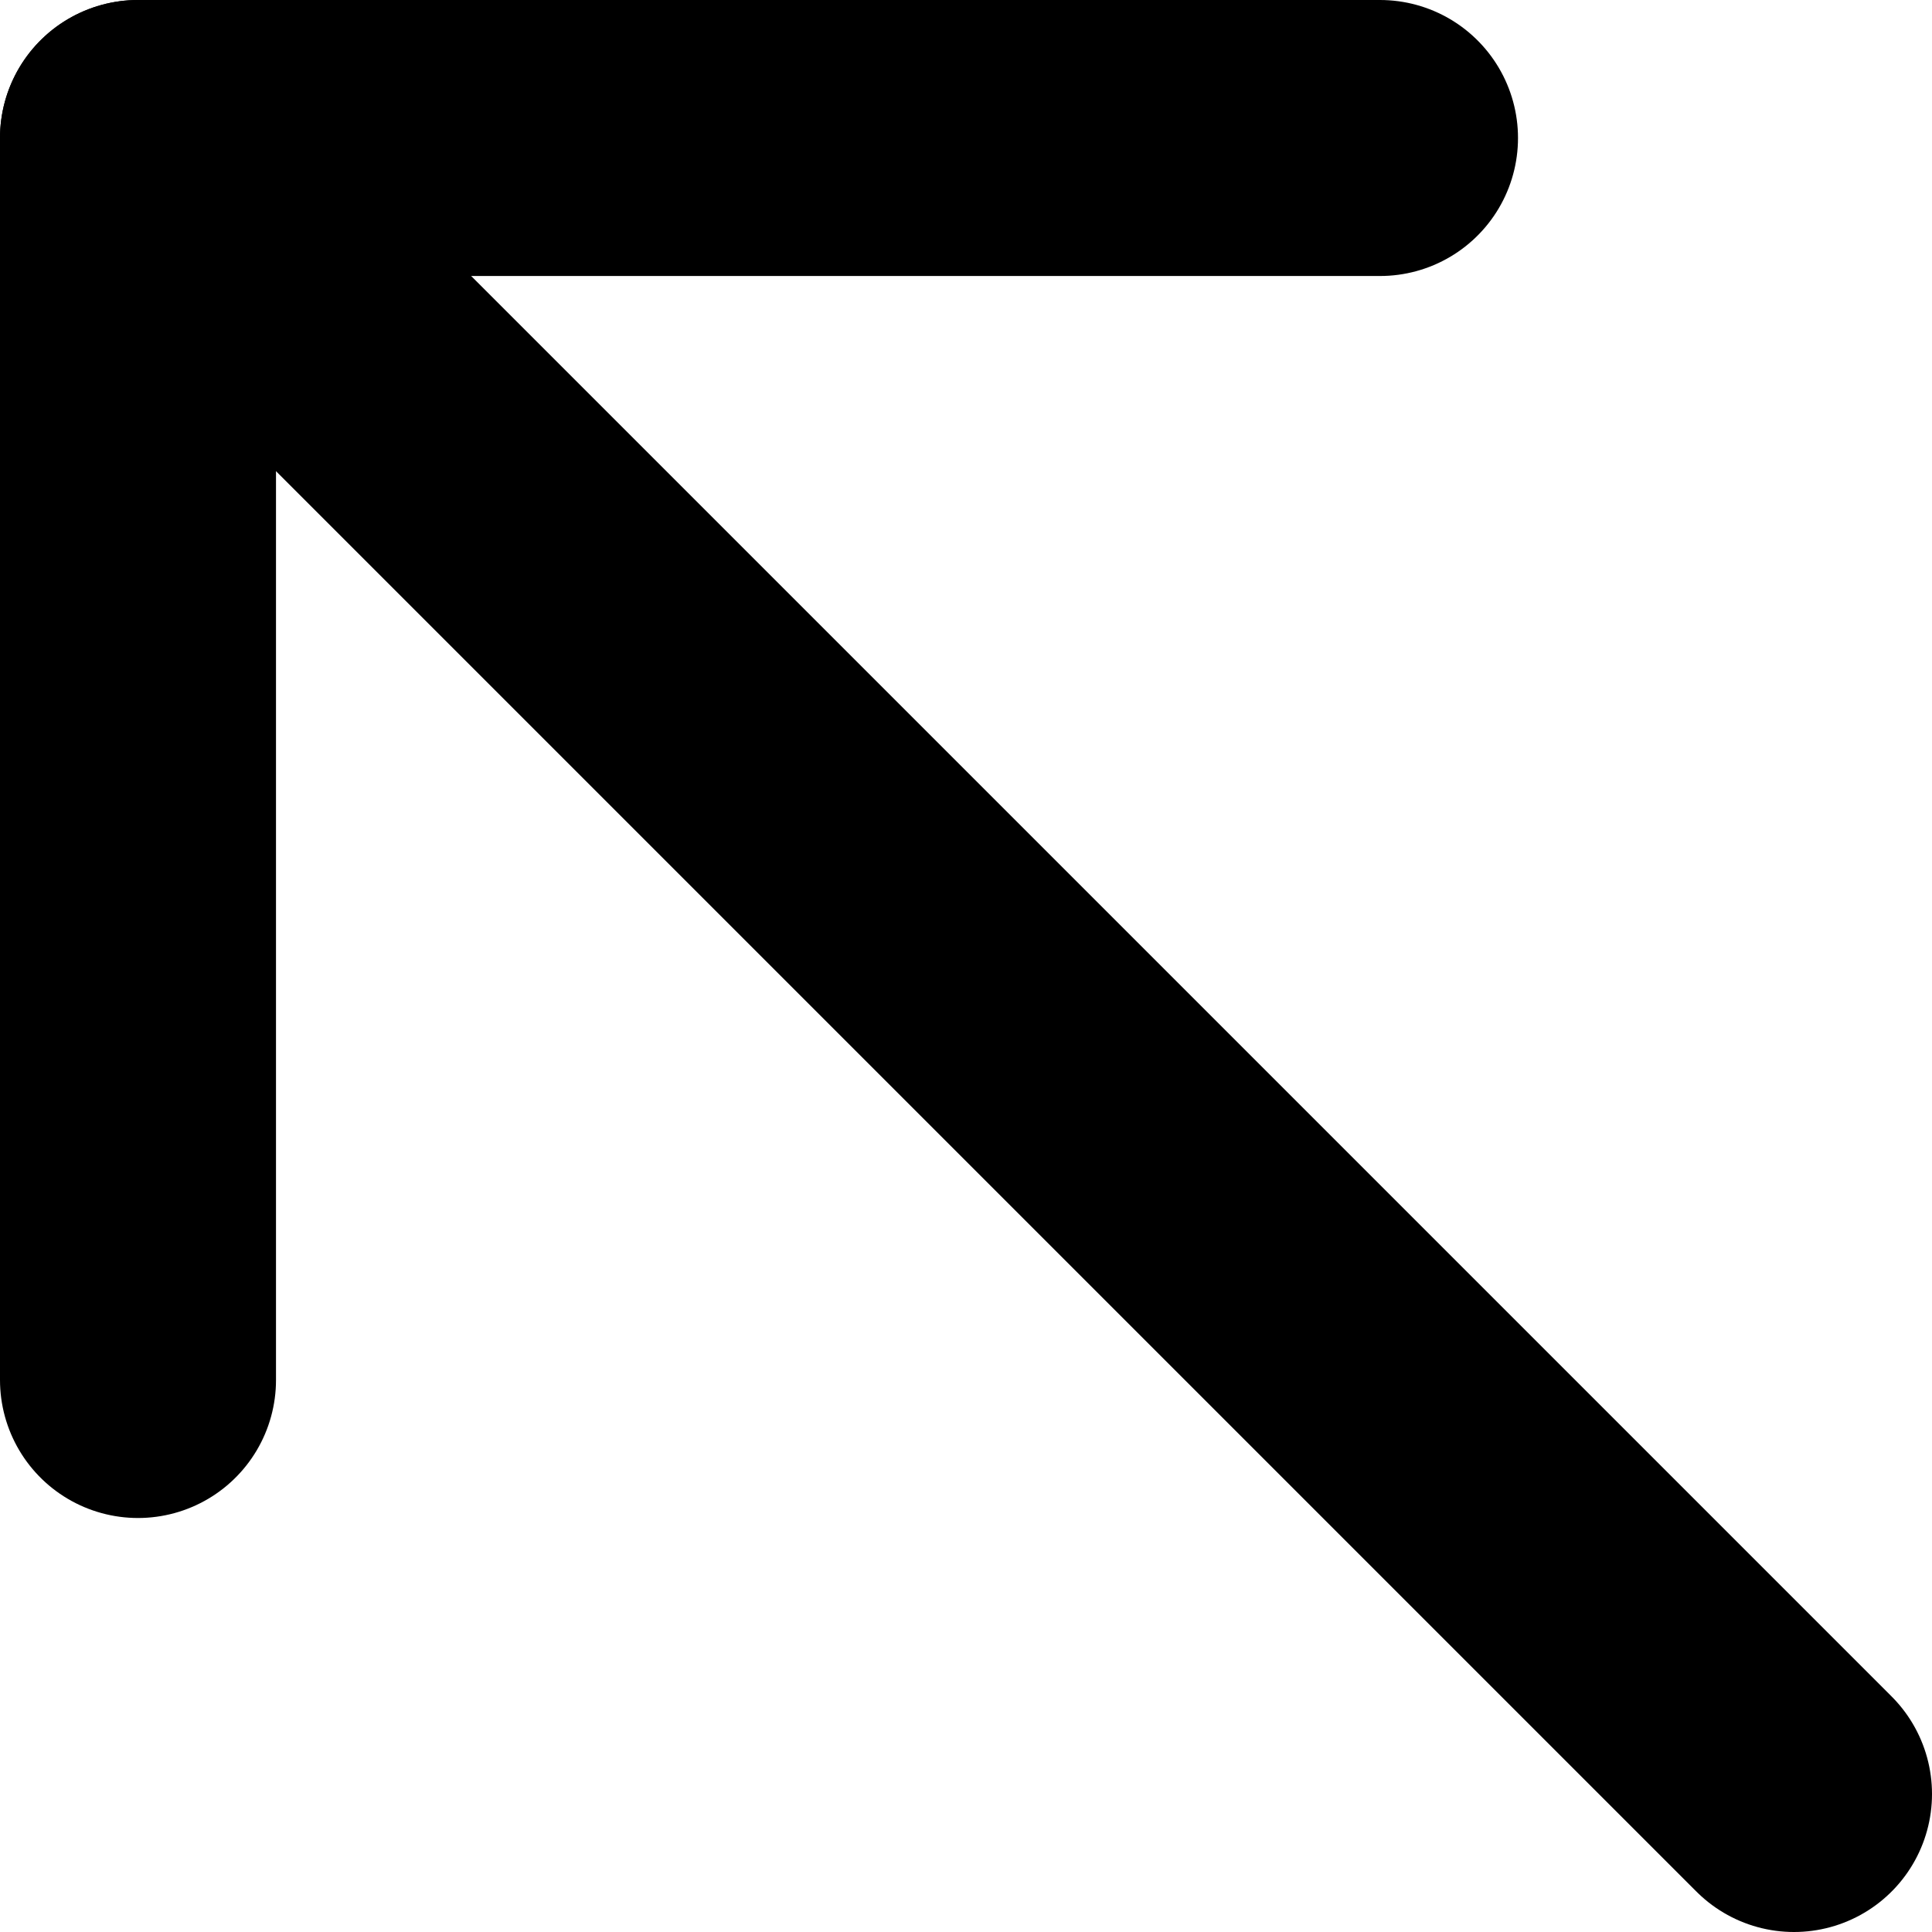 <?xml version="1.0" encoding="UTF-8"?>
<svg width="14px" height="14px" viewBox="0 0 14 14" version="1.1" xmlns="http://www.w3.org/2000/svg" xmlns:xlink="http://www.w3.org/1999/xlink">
    <title>arrow-up-left</title>
    <g id="Icons" stroke="none" stroke-width="1" fill="none" fill-rule="evenodd" stroke-linecap="round" stroke-linejoin="round">
        <g id="feather-icon" transform="translate(-1141, -33)" stroke="#000000" stroke-width="2">
            <g id="arrow-up-left" transform="translate(1142, 34)">
                <line x1="12" y1="12" x2="0" y2="0" id="Shape"></line>
                <polyline id="Shape" points="9 0 0 0 0 9"></polyline>
            </g>
        </g>
    </g>
</svg>
